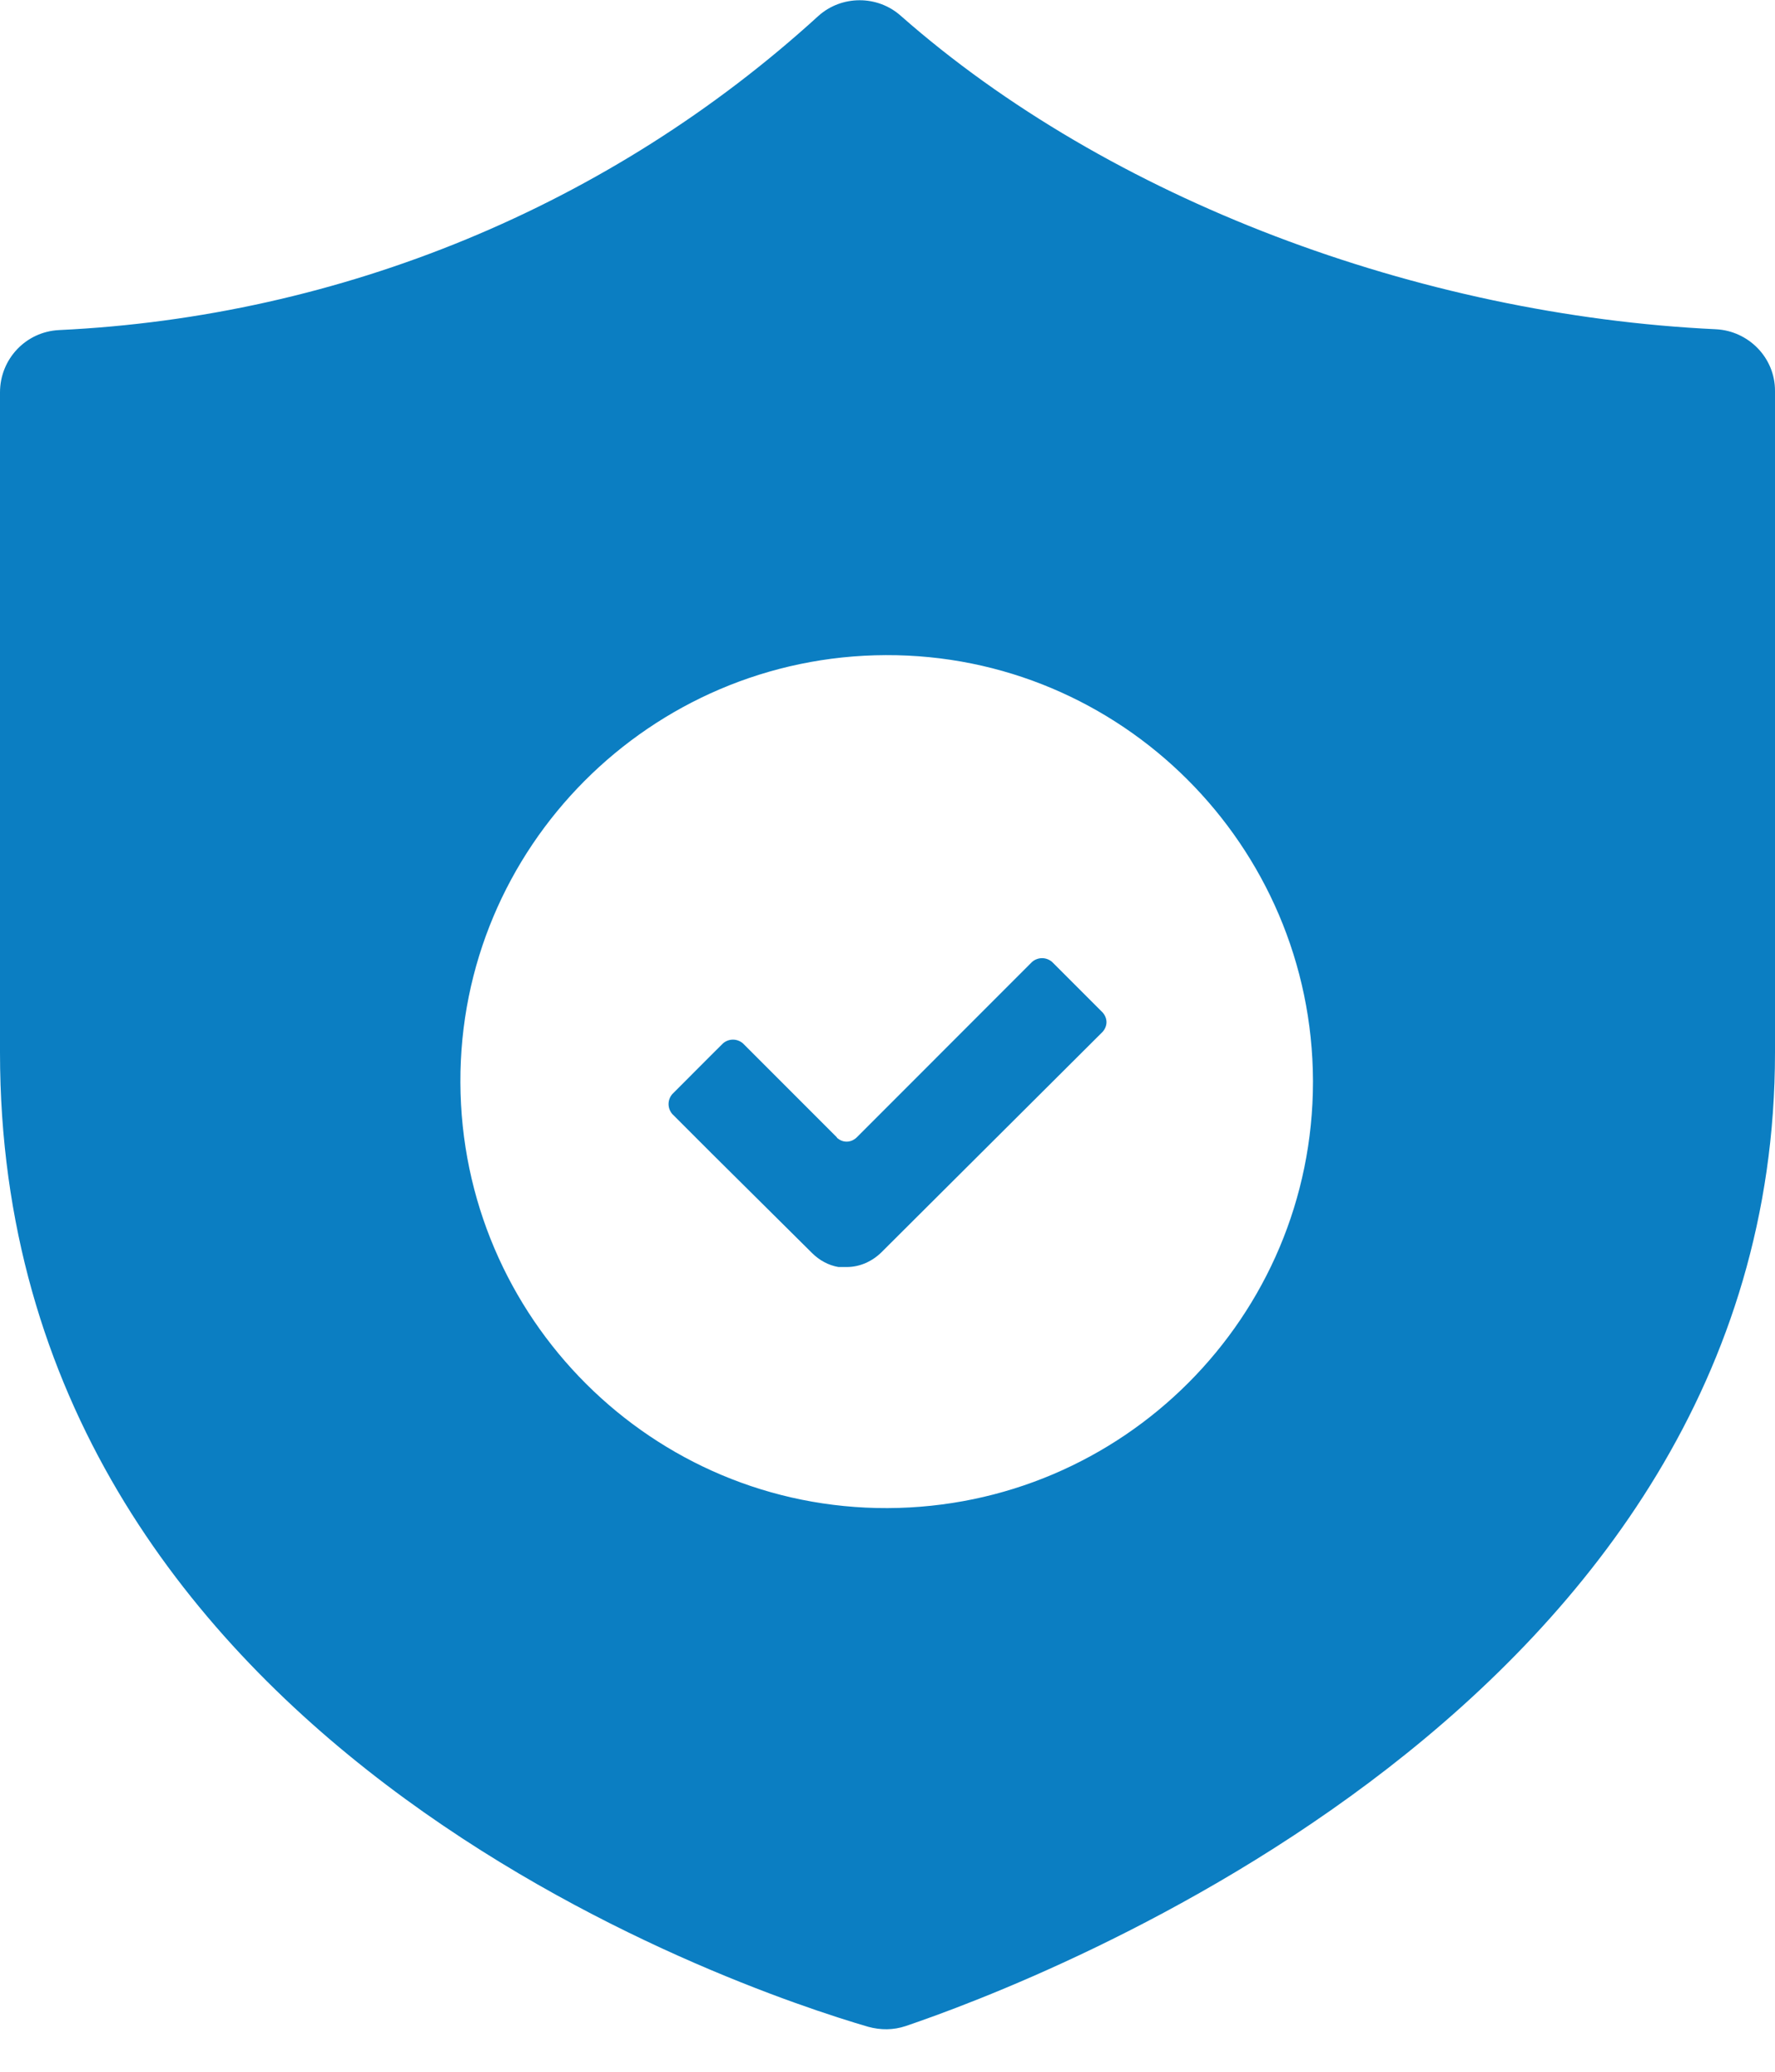 <svg width="24" height="28" viewBox="0 0 24 28" fill="none" xmlns="http://www.w3.org/2000/svg">
<g clip-path="url(#clip0_145_4891)">
<path d="M23.202 4.45C19.18 4.259 15 2.697 12.18 0.214C11.865 -0.067 11.382 -0.067 11.067 0.214C8.247 2.787 4.607 4.281 0.798 4.461C0.348 4.483 0 4.854 0 5.303V14.225C0 23.562 10.011 26.888 11.742 27.393C11.91 27.438 12.079 27.438 12.247 27.382C13.966 26.798 24 23.056 24 14.225V5.281C24 4.832 23.64 4.472 23.202 4.45ZM12 20.382C8.82 20.393 6.236 17.809 6.225 14.629C6.213 11.45 8.798 8.865 11.977 8.854C15.157 8.843 17.742 11.427 17.753 14.607V14.618C17.753 17.798 15.18 20.371 12 20.382Z" fill="#0B7EC2"/>
<path d="M14.91 13.944L11.922 16.921C11.798 17.045 11.629 17.124 11.45 17.124H11.337C11.203 17.101 11.079 17.034 10.978 16.933L9.618 15.584L9.09 15.056C9.023 14.978 9.023 14.865 9.09 14.787L9.618 14.258L9.776 14.101C9.854 14.034 9.967 14.034 10.045 14.101L11.315 15.371C11.315 15.382 11.326 15.382 11.337 15.393C11.416 15.45 11.517 15.438 11.585 15.371L13.955 13C14.034 12.933 14.146 12.933 14.225 13L14.91 13.685C14.978 13.764 14.978 13.865 14.91 13.944Z" fill="#0B7EC2"/>
</g>
<defs>
<clipPath id="clip0_145_4891">
<rect width="24" height="27.427" fill="white"/>
</clipPath>
</defs>
</svg>
